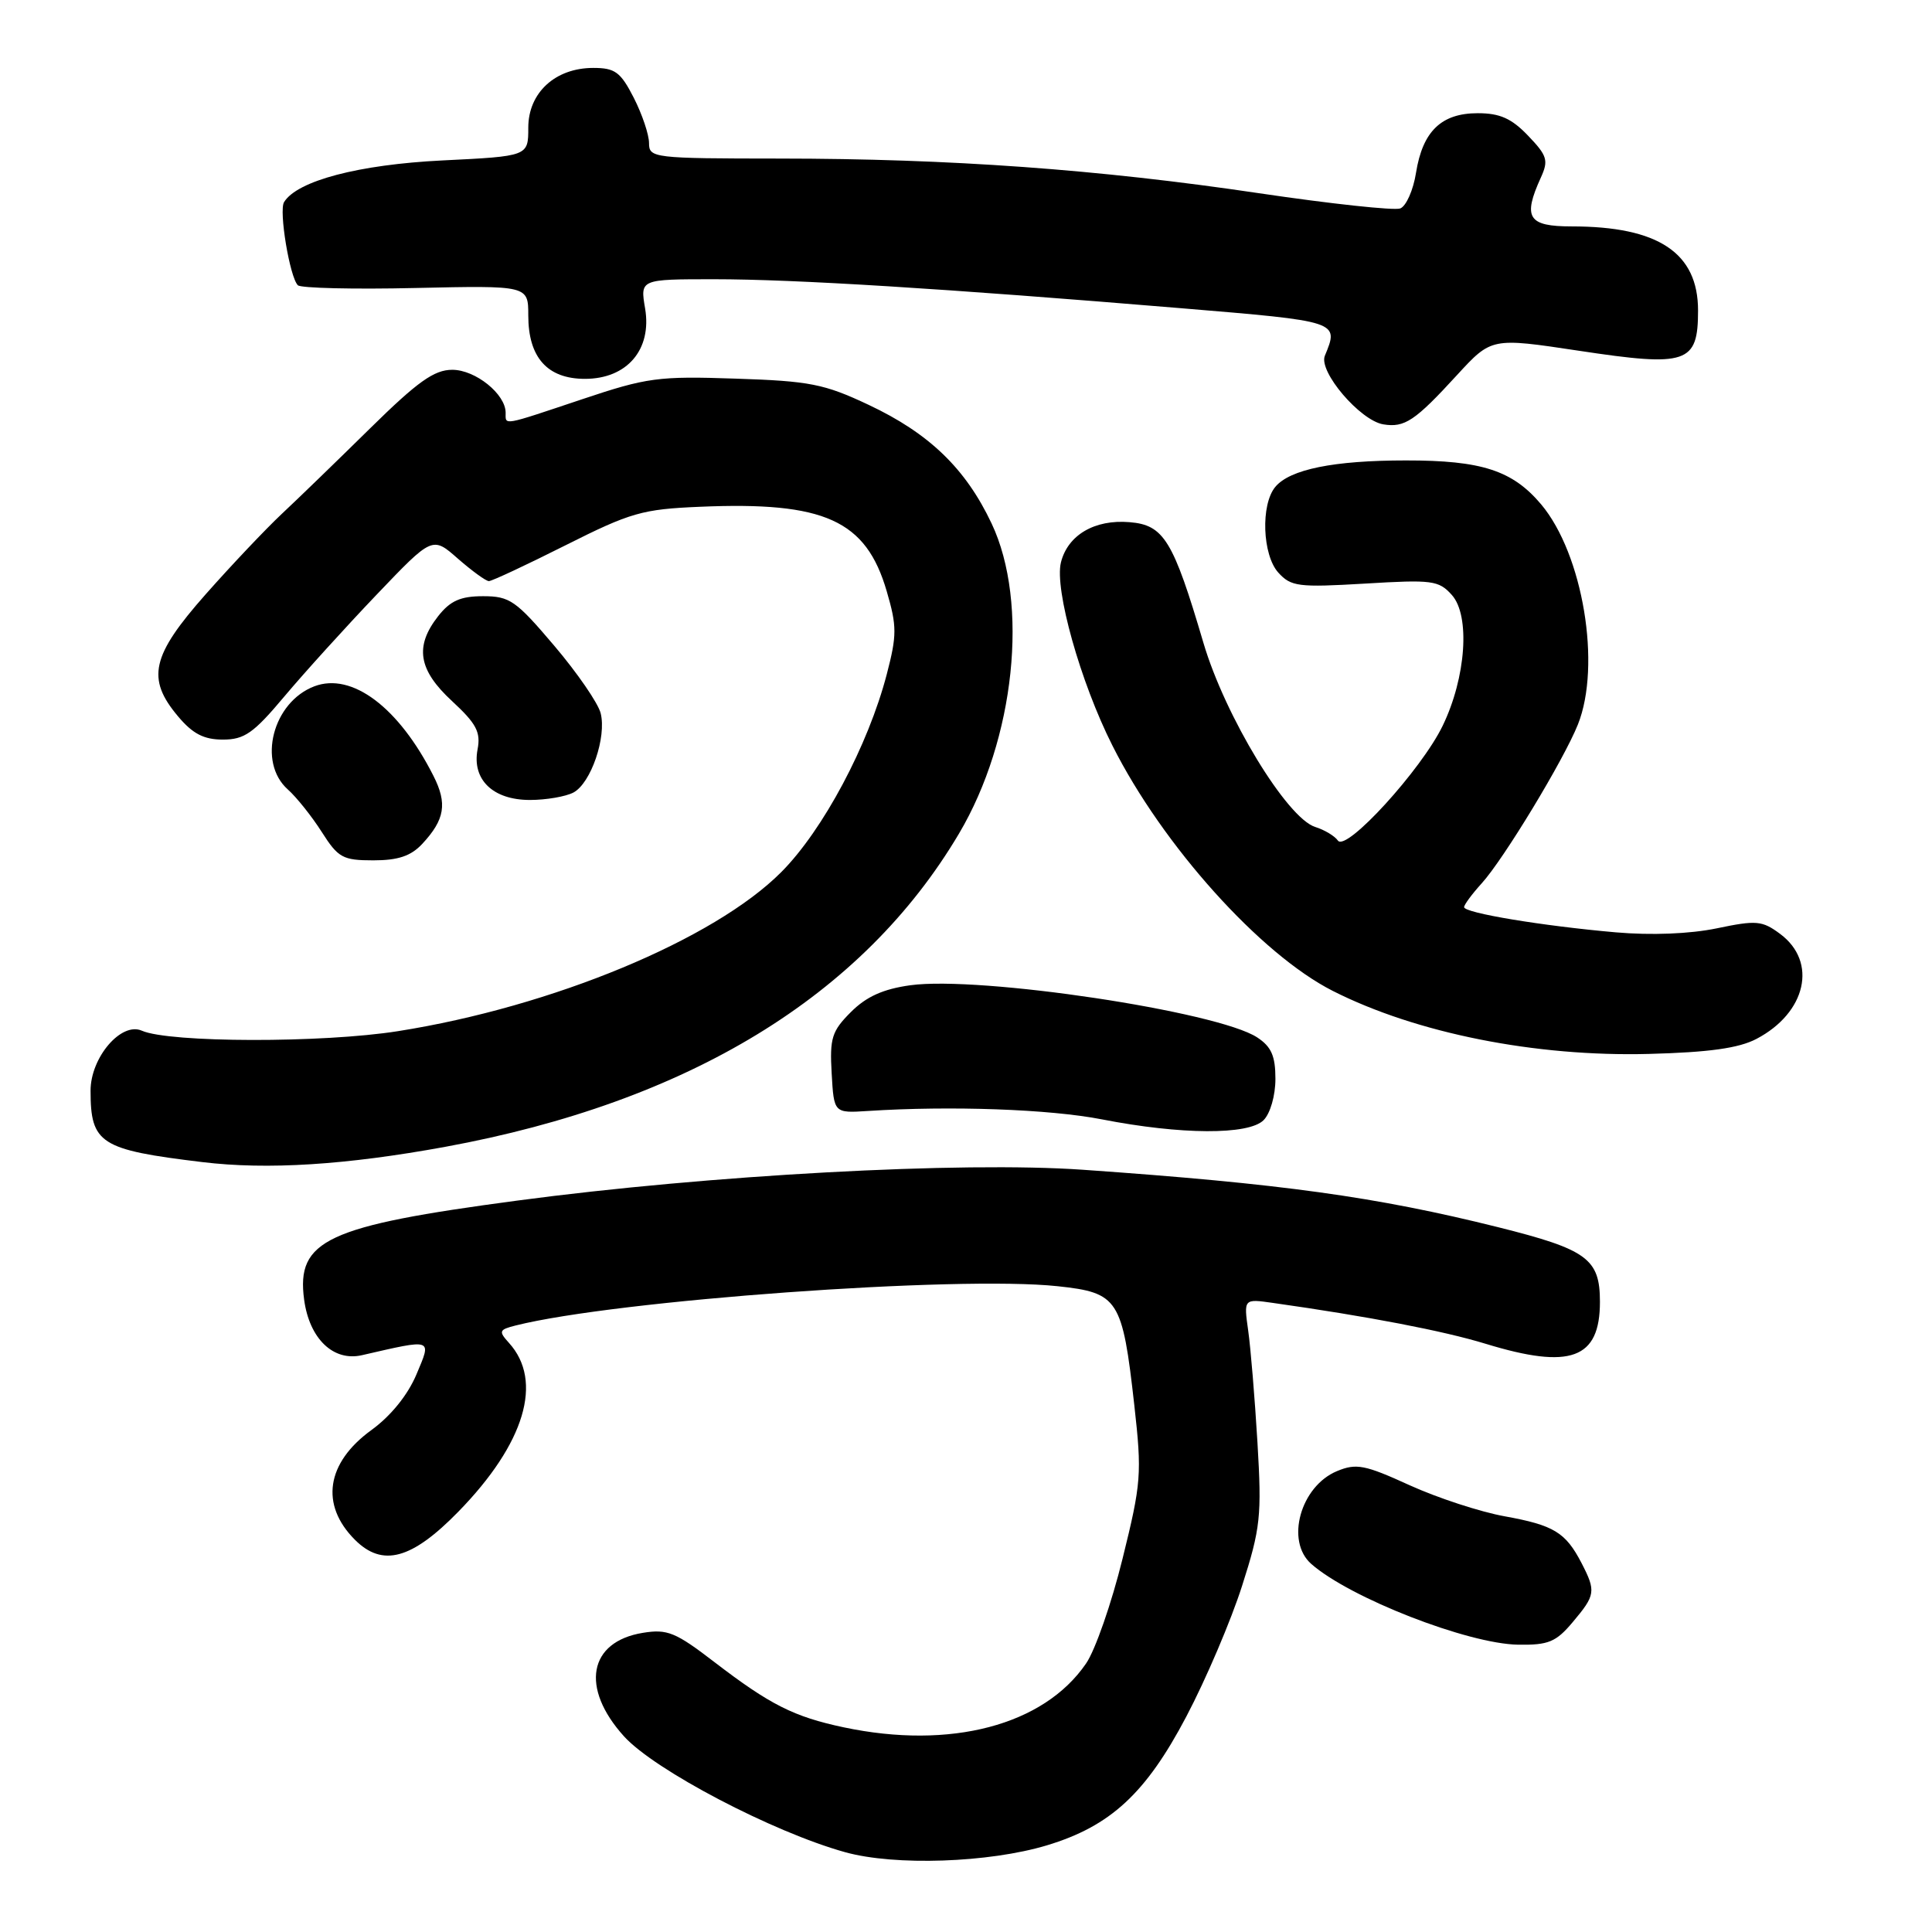 <?xml version="1.0" encoding="UTF-8" standalone="no"?>
<!DOCTYPE svg PUBLIC "-//W3C//DTD SVG 1.1//EN" "http://www.w3.org/Graphics/SVG/1.1/DTD/svg11.dtd" >
<svg xmlns="http://www.w3.org/2000/svg" xmlns:xlink="http://www.w3.org/1999/xlink" version="1.1" viewBox="0 0 256 256">
 <g >
 <path fill="currentColor"
d=" M 138.71 244.52 C 147.13 241.98 151.82 237.66 157.19 227.46 C 159.79 222.53 163.11 214.74 164.58 210.14 C 167.03 202.48 167.20 200.89 166.62 191.14 C 166.27 185.29 165.72 178.61 165.39 176.30 C 164.80 172.09 164.80 172.09 168.65 172.64 C 181.24 174.42 191.28 176.35 196.86 178.06 C 208.11 181.50 212.00 180.07 212.00 172.50 C 212.00 166.79 210.31 165.56 198.47 162.60 C 182.35 158.58 169.78 156.84 143.50 155.00 C 127.41 153.87 93.98 155.69 68.50 159.09 C 43.26 162.45 39.24 164.32 40.30 172.22 C 41.00 177.39 44.17 180.44 47.96 179.57 C 57.46 177.39 57.21 177.30 55.18 182.12 C 54.03 184.85 51.78 187.63 49.20 189.50 C 43.23 193.84 42.39 199.39 47.03 204.03 C 50.68 207.68 54.55 206.64 60.73 200.31 C 69.55 191.28 72.03 183.00 67.44 177.94 C 66.04 176.39 66.12 176.19 68.34 175.63 C 81.66 172.29 126.90 169.01 140.14 170.43 C 148.19 171.29 148.72 172.11 150.30 186.18 C 151.32 195.29 151.23 196.50 148.74 206.55 C 147.29 212.43 145.12 218.67 143.91 220.42 C 138.30 228.62 125.94 231.87 111.80 228.88 C 105.19 227.48 102.04 225.89 94.67 220.24 C 89.52 216.28 88.42 215.83 85.18 216.36 C 77.99 217.53 76.87 223.64 82.68 230.07 C 86.73 234.55 102.42 242.77 112.00 245.43 C 118.60 247.26 131.03 246.83 138.71 244.52 Z  M 208.41 214.92 C 211.41 211.36 211.49 210.85 209.57 207.13 C 207.45 203.04 205.90 202.10 199.39 200.92 C 196.15 200.34 190.48 198.48 186.78 196.80 C 180.85 194.09 179.72 193.87 177.16 194.93 C 172.32 196.94 170.30 204.20 173.75 207.23 C 178.86 211.73 194.47 217.82 201.16 217.93 C 205.18 217.99 206.18 217.58 208.41 214.92 Z  M 59.00 151.96 C 91.23 146.04 114.33 131.96 127.07 110.46 C 134.49 97.94 136.38 79.91 131.39 69.36 C 127.95 62.08 123.12 57.42 115.09 53.64 C 109.21 50.87 107.30 50.49 97.45 50.17 C 87.22 49.82 85.71 50.03 77.14 52.90 C 66.44 56.48 67.00 56.39 67.00 54.69 C 67.00 52.22 63.00 49.00 59.93 49.00 C 57.53 49.00 55.34 50.56 49.05 56.75 C 44.72 61.01 39.45 66.12 37.34 68.09 C 35.23 70.07 30.69 74.86 27.25 78.75 C 20.06 86.88 19.37 89.91 23.59 94.92 C 25.53 97.23 27.01 98.00 29.53 98.00 C 32.39 98.00 33.60 97.15 37.69 92.27 C 40.34 89.12 45.83 83.06 49.90 78.80 C 57.30 71.05 57.30 71.05 60.68 74.03 C 62.55 75.66 64.39 77.00 64.78 77.00 C 65.18 77.00 69.75 74.86 74.94 72.25 C 83.57 67.91 85.11 67.47 92.75 67.15 C 109.27 66.44 114.76 68.93 117.50 78.36 C 118.85 82.98 118.85 84.17 117.50 89.35 C 115.04 98.77 109.06 109.99 103.53 115.55 C 94.62 124.50 73.18 133.40 52.76 136.63 C 42.77 138.22 22.43 138.18 18.79 136.57 C 16.06 135.37 12.00 140.12 12.00 144.52 C 12.00 151.54 13.27 152.35 26.78 153.98 C 35.42 155.03 45.83 154.37 59.00 151.96 Z  M 167.43 148.43 C 168.32 147.54 169.00 145.17 169.00 142.95 C 169.00 139.92 168.46 138.69 166.58 137.46 C 161.34 134.02 129.83 129.29 120.63 130.55 C 117.02 131.05 114.80 132.05 112.75 134.10 C 110.22 136.63 109.93 137.55 110.20 142.23 C 110.50 147.50 110.50 147.50 115.00 147.21 C 125.97 146.50 139.09 146.97 146.00 148.32 C 156.49 150.37 165.44 150.41 167.43 148.43 Z  M 232.74 137.66 C 239.34 134.20 240.87 127.46 235.88 123.75 C 233.50 121.98 232.74 121.91 227.48 123.01 C 223.90 123.75 218.79 123.95 214.10 123.54 C 204.38 122.69 194.00 120.97 194.00 120.20 C 194.00 119.88 195.05 118.46 196.33 117.05 C 199.22 113.88 207.20 100.71 209.08 96.00 C 212.21 88.16 209.75 73.42 204.21 66.83 C 200.41 62.33 196.33 61.00 186.28 61.01 C 176.73 61.01 170.91 62.19 168.98 64.52 C 167.03 66.87 167.27 73.53 169.38 75.87 C 171.07 77.73 172.03 77.85 180.86 77.33 C 189.78 76.79 190.64 76.90 192.38 78.84 C 194.83 81.58 194.26 89.77 191.16 96.17 C 188.35 101.98 178.37 112.92 177.28 111.38 C 176.85 110.77 175.50 109.96 174.28 109.58 C 170.53 108.41 162.33 94.91 159.46 85.18 C 155.45 71.58 154.22 69.56 149.67 69.19 C 145.05 68.80 141.49 70.89 140.58 74.52 C 139.70 78.05 143.15 90.37 147.40 98.79 C 154.05 112.02 167.01 126.44 176.60 131.30 C 187.66 136.90 203.43 140.05 218.50 139.65 C 226.46 139.44 230.40 138.89 232.74 137.66 Z  M 55.95 111.82 C 58.94 108.61 59.30 106.48 57.43 102.80 C 52.84 93.72 46.63 89.05 41.65 90.94 C 36.14 93.04 34.09 100.99 38.13 104.60 C 39.30 105.64 41.33 108.19 42.64 110.25 C 44.81 113.66 45.42 114.00 49.47 114.00 C 52.75 114.00 54.45 113.43 55.95 111.82 Z  M 75.99 105.01 C 78.30 103.77 80.39 97.68 79.59 94.50 C 79.26 93.18 76.49 89.15 73.43 85.55 C 68.36 79.57 67.54 79.00 64.01 79.00 C 61.03 79.00 59.67 79.60 58.07 81.63 C 54.91 85.65 55.42 88.77 59.91 92.91 C 63.12 95.88 63.72 97.01 63.28 99.30 C 62.52 103.30 65.31 106.00 70.22 106.00 C 72.37 106.00 74.97 105.55 75.99 105.01 Z  M 193.06 49.70 C 197.63 44.73 197.63 44.73 209.17 46.47 C 223.57 48.65 225.00 48.17 225.00 41.14 C 225.00 33.50 219.74 30.00 208.26 30.00 C 202.47 30.00 201.75 28.85 204.17 23.53 C 205.21 21.25 205.02 20.63 202.48 17.98 C 200.29 15.69 198.74 15.00 195.81 15.00 C 190.99 15.00 188.51 17.39 187.63 22.89 C 187.27 25.19 186.32 27.32 185.54 27.62 C 184.76 27.92 176.33 27.01 166.81 25.60 C 145.55 22.44 125.89 21.02 103.25 21.01 C 86.56 21.00 86.00 20.93 86.00 18.96 C 86.00 17.84 85.09 15.14 83.98 12.96 C 82.23 9.54 81.50 9.00 78.61 9.00 C 73.57 9.00 70.00 12.29 70.00 16.92 C 70.00 20.70 70.00 20.70 58.59 21.26 C 47.53 21.81 39.38 23.95 37.64 26.78 C 36.93 27.92 38.39 36.73 39.47 37.80 C 39.86 38.18 46.89 38.35 55.09 38.16 C 70.00 37.83 70.00 37.83 70.00 41.80 C 70.00 47.37 72.53 50.20 77.51 50.20 C 83.09 50.20 86.40 46.32 85.48 40.87 C 84.82 37.00 84.82 37.00 94.64 37.00 C 105.28 37.00 125.13 38.23 156.50 40.84 C 177.52 42.59 177.44 42.56 175.55 47.14 C 174.68 49.23 180.23 55.73 183.30 56.23 C 186.12 56.69 187.49 55.78 193.06 49.70 Z "/>
</g>
</svg>